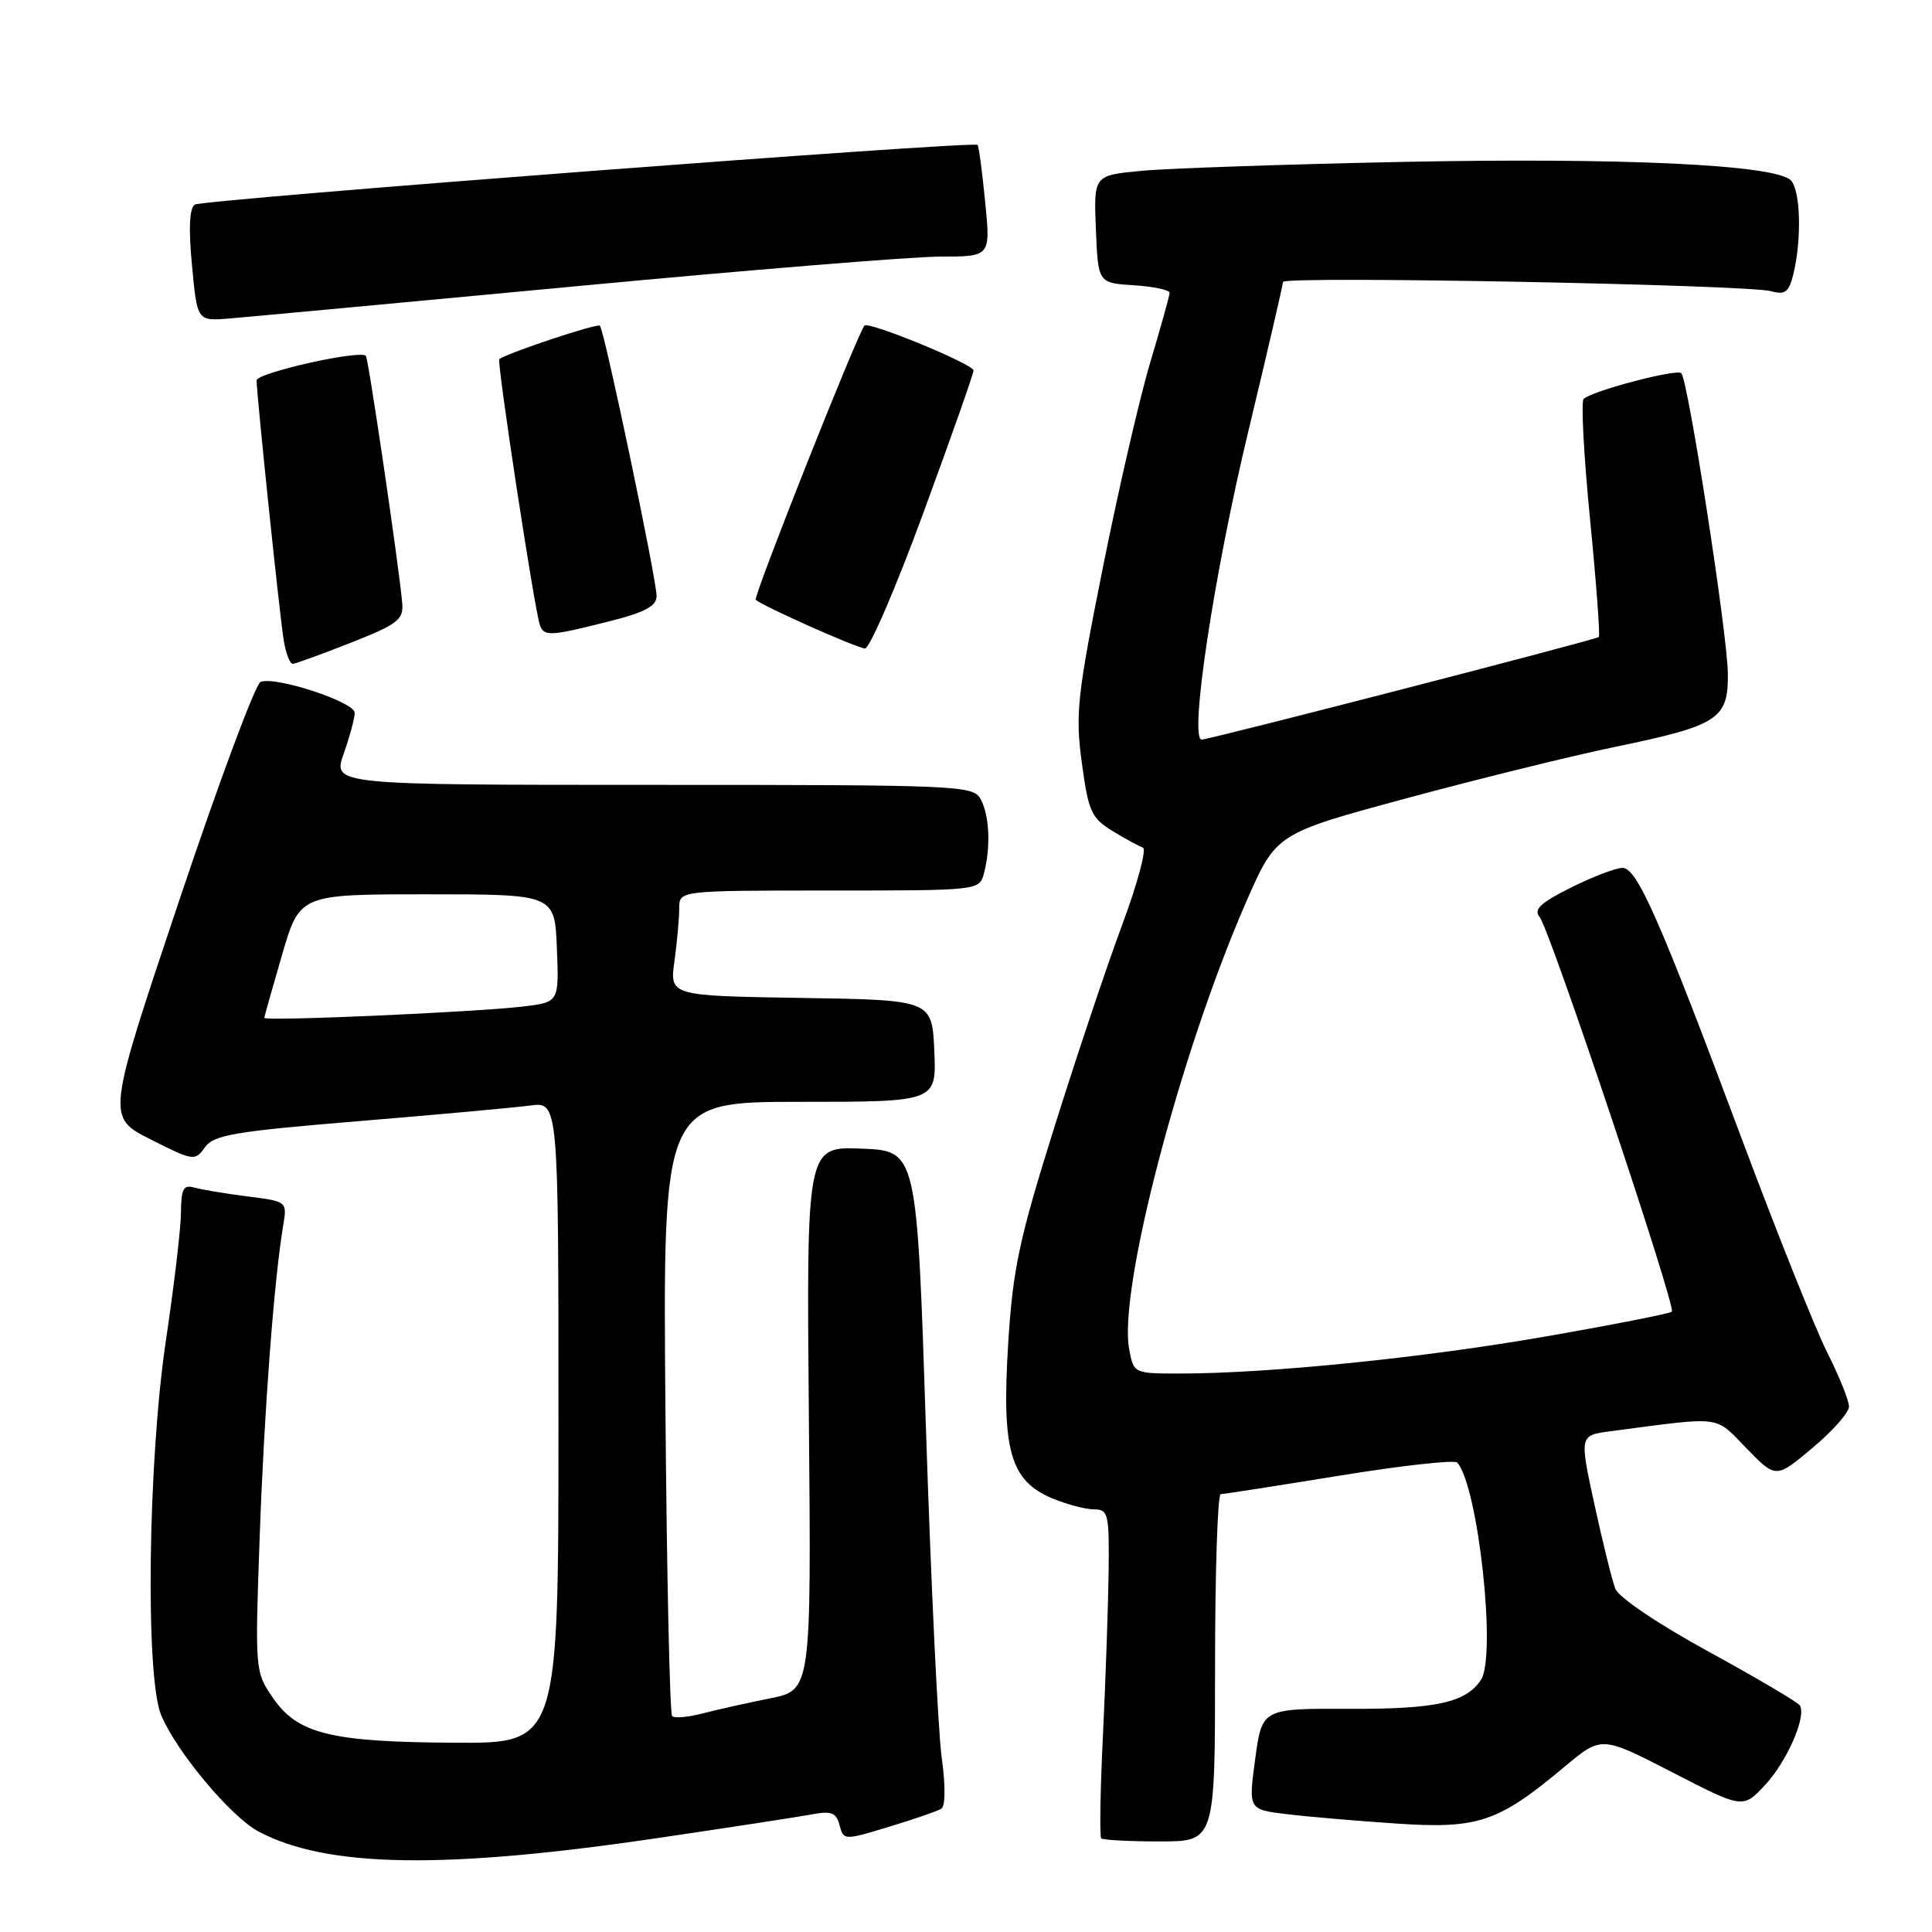 <?xml version="1.0" encoding="UTF-8" standalone="no"?>
<!DOCTYPE svg PUBLIC "-//W3C//DTD SVG 1.1//EN" "http://www.w3.org/Graphics/SVG/1.1/DTD/svg11.dtd" >
<svg xmlns="http://www.w3.org/2000/svg" xmlns:xlink="http://www.w3.org/1999/xlink" version="1.1" viewBox="0 0 256 256">
 <g >
 <path fill="currentColor"
d=" M 87.50 243.50 C 96.85 242.12 105.90 240.73 107.61 240.41 C 110.16 239.93 110.82 240.19 111.25 241.86 C 111.78 243.86 111.84 243.87 117.79 242.06 C 121.09 241.06 124.21 239.99 124.72 239.67 C 125.28 239.33 125.30 236.61 124.77 232.80 C 124.30 229.34 123.36 209.85 122.70 189.50 C 121.50 152.50 121.50 152.50 114.18 152.20 C 106.86 151.91 106.86 151.91 107.18 187.94 C 107.50 223.96 107.50 223.96 102.00 225.05 C 98.97 225.66 94.95 226.55 93.06 227.05 C 91.16 227.54 89.36 227.70 89.06 227.39 C 88.75 227.09 88.35 208.65 88.17 186.42 C 87.84 146.00 87.84 146.00 105.97 146.00 C 124.09 146.00 124.09 146.00 123.80 139.25 C 123.50 132.50 123.50 132.50 106.12 132.23 C 88.73 131.95 88.73 131.95 89.37 127.34 C 89.72 124.80 90.00 121.66 90.00 120.36 C 90.00 118.00 90.00 118.00 109.88 118.00 C 129.66 118.00 129.77 117.99 130.37 115.75 C 131.29 112.32 131.12 108.08 129.96 105.93 C 128.97 104.07 127.43 104.00 86.51 104.00 C 44.09 104.00 44.09 104.00 45.54 99.87 C 46.34 97.61 47.00 95.16 47.00 94.45 C 47.00 93.02 36.53 89.58 34.53 90.35 C 33.85 90.61 28.98 103.70 23.71 119.43 C 14.12 148.03 14.12 148.03 19.96 150.98 C 25.62 153.84 25.84 153.87 27.15 152.03 C 28.32 150.38 31.05 149.92 47.50 148.56 C 57.95 147.70 68.19 146.76 70.25 146.49 C 74.00 145.98 74.00 145.98 74.00 188.49 C 74.00 231.00 74.00 231.00 60.25 230.92 C 43.82 230.83 39.44 229.75 36.16 224.97 C 33.79 221.53 33.78 221.33 34.41 203.62 C 35.01 186.88 36.31 169.61 37.53 162.35 C 38.05 159.20 38.04 159.19 32.78 158.53 C 29.87 158.16 26.71 157.63 25.75 157.36 C 24.30 156.95 24.00 157.53 23.98 160.68 C 23.96 162.78 23.07 170.35 22.00 177.50 C 19.60 193.48 19.23 222.23 21.36 227.28 C 23.41 232.15 30.60 240.74 34.25 242.68 C 43.31 247.50 58.91 247.74 87.50 243.50 Z  M 161.00 221.00 C 161.00 208.35 161.34 197.99 161.75 197.98 C 162.16 197.98 169.25 196.87 177.50 195.53 C 185.75 194.19 192.77 193.41 193.10 193.80 C 195.88 197.03 198.32 219.47 196.23 222.60 C 194.23 225.60 190.28 226.47 178.87 226.43 C 167.23 226.38 167.23 226.38 166.32 233.07 C 165.42 239.77 165.42 239.77 170.46 240.38 C 173.23 240.72 179.79 241.28 185.02 241.63 C 195.89 242.36 198.52 241.47 207.35 234.07 C 212.21 230.01 212.21 230.01 221.57 234.83 C 230.93 239.66 230.93 239.66 233.83 236.58 C 236.75 233.48 239.40 227.45 238.49 225.98 C 238.22 225.55 232.78 222.34 226.40 218.85 C 219.64 215.15 214.47 211.66 214.03 210.50 C 213.61 209.40 212.37 204.38 211.27 199.34 C 209.28 190.19 209.28 190.19 213.39 189.65 C 228.44 187.67 227.12 187.50 231.41 191.90 C 235.32 195.92 235.32 195.92 240.16 191.86 C 242.82 189.64 245.00 187.17 245.00 186.38 C 245.00 185.59 243.71 182.37 242.12 179.22 C 240.54 176.07 235.55 163.60 231.02 151.50 C 219.91 121.78 216.93 115.00 214.99 115.00 C 214.11 115.00 211.04 116.17 208.16 117.61 C 204.11 119.63 203.18 120.51 204.01 121.51 C 205.36 123.14 222.13 173.20 221.53 173.80 C 221.29 174.05 213.82 175.52 204.93 177.07 C 188.78 179.90 168.09 182.00 156.41 182.00 C 150.22 182.00 150.22 182.00 149.62 178.75 C 148.16 170.93 156.41 139.44 165.14 119.47 C 169.09 110.45 169.09 110.45 186.29 105.80 C 195.76 103.24 208.22 100.16 214.00 98.97 C 227.75 96.11 229.01 95.29 228.95 89.23 C 228.89 83.97 223.68 50.34 222.78 49.45 C 222.17 48.84 210.94 51.80 209.84 52.86 C 209.48 53.21 209.86 60.39 210.69 68.82 C 211.52 77.24 212.04 84.26 211.85 84.41 C 211.34 84.80 160.25 98.00 159.23 98.00 C 157.55 98.00 160.84 76.16 165.38 57.27 C 167.92 46.69 170.00 37.73 170.00 37.36 C 170.00 36.54 231.59 37.71 234.70 38.59 C 236.51 39.10 237.04 38.71 237.61 36.40 C 238.76 31.82 238.59 25.19 237.29 23.89 C 235.21 21.81 214.78 20.86 185.50 21.46 C 170.10 21.78 154.67 22.31 151.21 22.64 C 144.92 23.24 144.92 23.24 145.21 30.37 C 145.50 37.50 145.50 37.50 150.25 37.80 C 152.86 37.97 154.99 38.42 154.98 38.80 C 154.97 39.19 153.81 43.33 152.42 48.00 C 151.02 52.67 148.19 64.93 146.13 75.23 C 142.73 92.22 142.47 94.63 143.35 101.09 C 144.22 107.52 144.61 108.40 147.41 110.11 C 149.11 111.14 150.93 112.14 151.44 112.31 C 151.96 112.49 150.72 117.10 148.69 122.56 C 146.65 128.03 142.58 140.18 139.64 149.57 C 135.00 164.38 134.20 168.18 133.58 178.20 C 132.72 192.19 133.88 196.22 139.43 198.54 C 141.36 199.34 143.85 200.00 144.97 200.00 C 146.85 200.00 146.99 200.59 146.90 208.25 C 146.84 212.79 146.50 222.50 146.15 229.84 C 145.79 237.17 145.69 243.36 145.92 243.59 C 146.15 243.81 149.63 244.00 153.67 244.00 C 161.00 244.00 161.00 244.00 161.00 221.00 Z  M 46.50 85.16 C 52.67 82.73 53.48 82.11 53.30 79.95 C 52.91 75.31 48.82 47.50 48.48 47.15 C 47.67 46.33 34.00 49.41 34.00 50.41 C 34.00 52.21 37.02 81.25 37.58 84.75 C 37.86 86.54 38.41 87.98 38.80 87.96 C 39.18 87.94 42.65 86.68 46.50 85.16 Z  M 122.36 67.93 C 126.01 58.00 129.00 49.52 129.00 49.09 C 129.00 48.26 115.11 42.54 114.55 43.14 C 113.66 44.10 99.77 79.11 100.14 79.47 C 100.91 80.25 113.48 85.85 114.61 85.93 C 115.22 85.97 118.71 77.87 122.36 67.93 Z  M 80.54 82.38 C 85.47 81.14 87.00 80.33 87.00 78.97 C 87.00 76.75 80.08 43.75 79.49 43.16 C 79.14 42.81 67.28 46.75 66.16 47.59 C 65.80 47.86 70.79 80.59 71.52 82.75 C 72.06 84.36 72.78 84.33 80.54 82.38 Z  M 76.23 37.94 C 99.19 35.77 120.96 34.00 124.61 34.00 C 131.26 34.00 131.26 34.00 130.54 26.75 C 130.15 22.76 129.70 19.37 129.53 19.20 C 128.98 18.65 26.92 26.43 25.82 27.11 C 25.10 27.55 24.97 30.24 25.44 35.16 C 26.13 42.54 26.13 42.54 30.31 42.21 C 32.62 42.02 53.28 40.10 76.23 37.94 Z  M 35.02 134.87 C 35.04 134.67 36.10 130.90 37.38 126.50 C 39.72 118.50 39.72 118.50 56.61 118.50 C 73.50 118.50 73.50 118.50 73.79 125.65 C 74.08 132.80 74.08 132.80 69.29 133.37 C 62.98 134.12 34.99 135.35 35.02 134.87 Z "/>
</g>
</svg>
